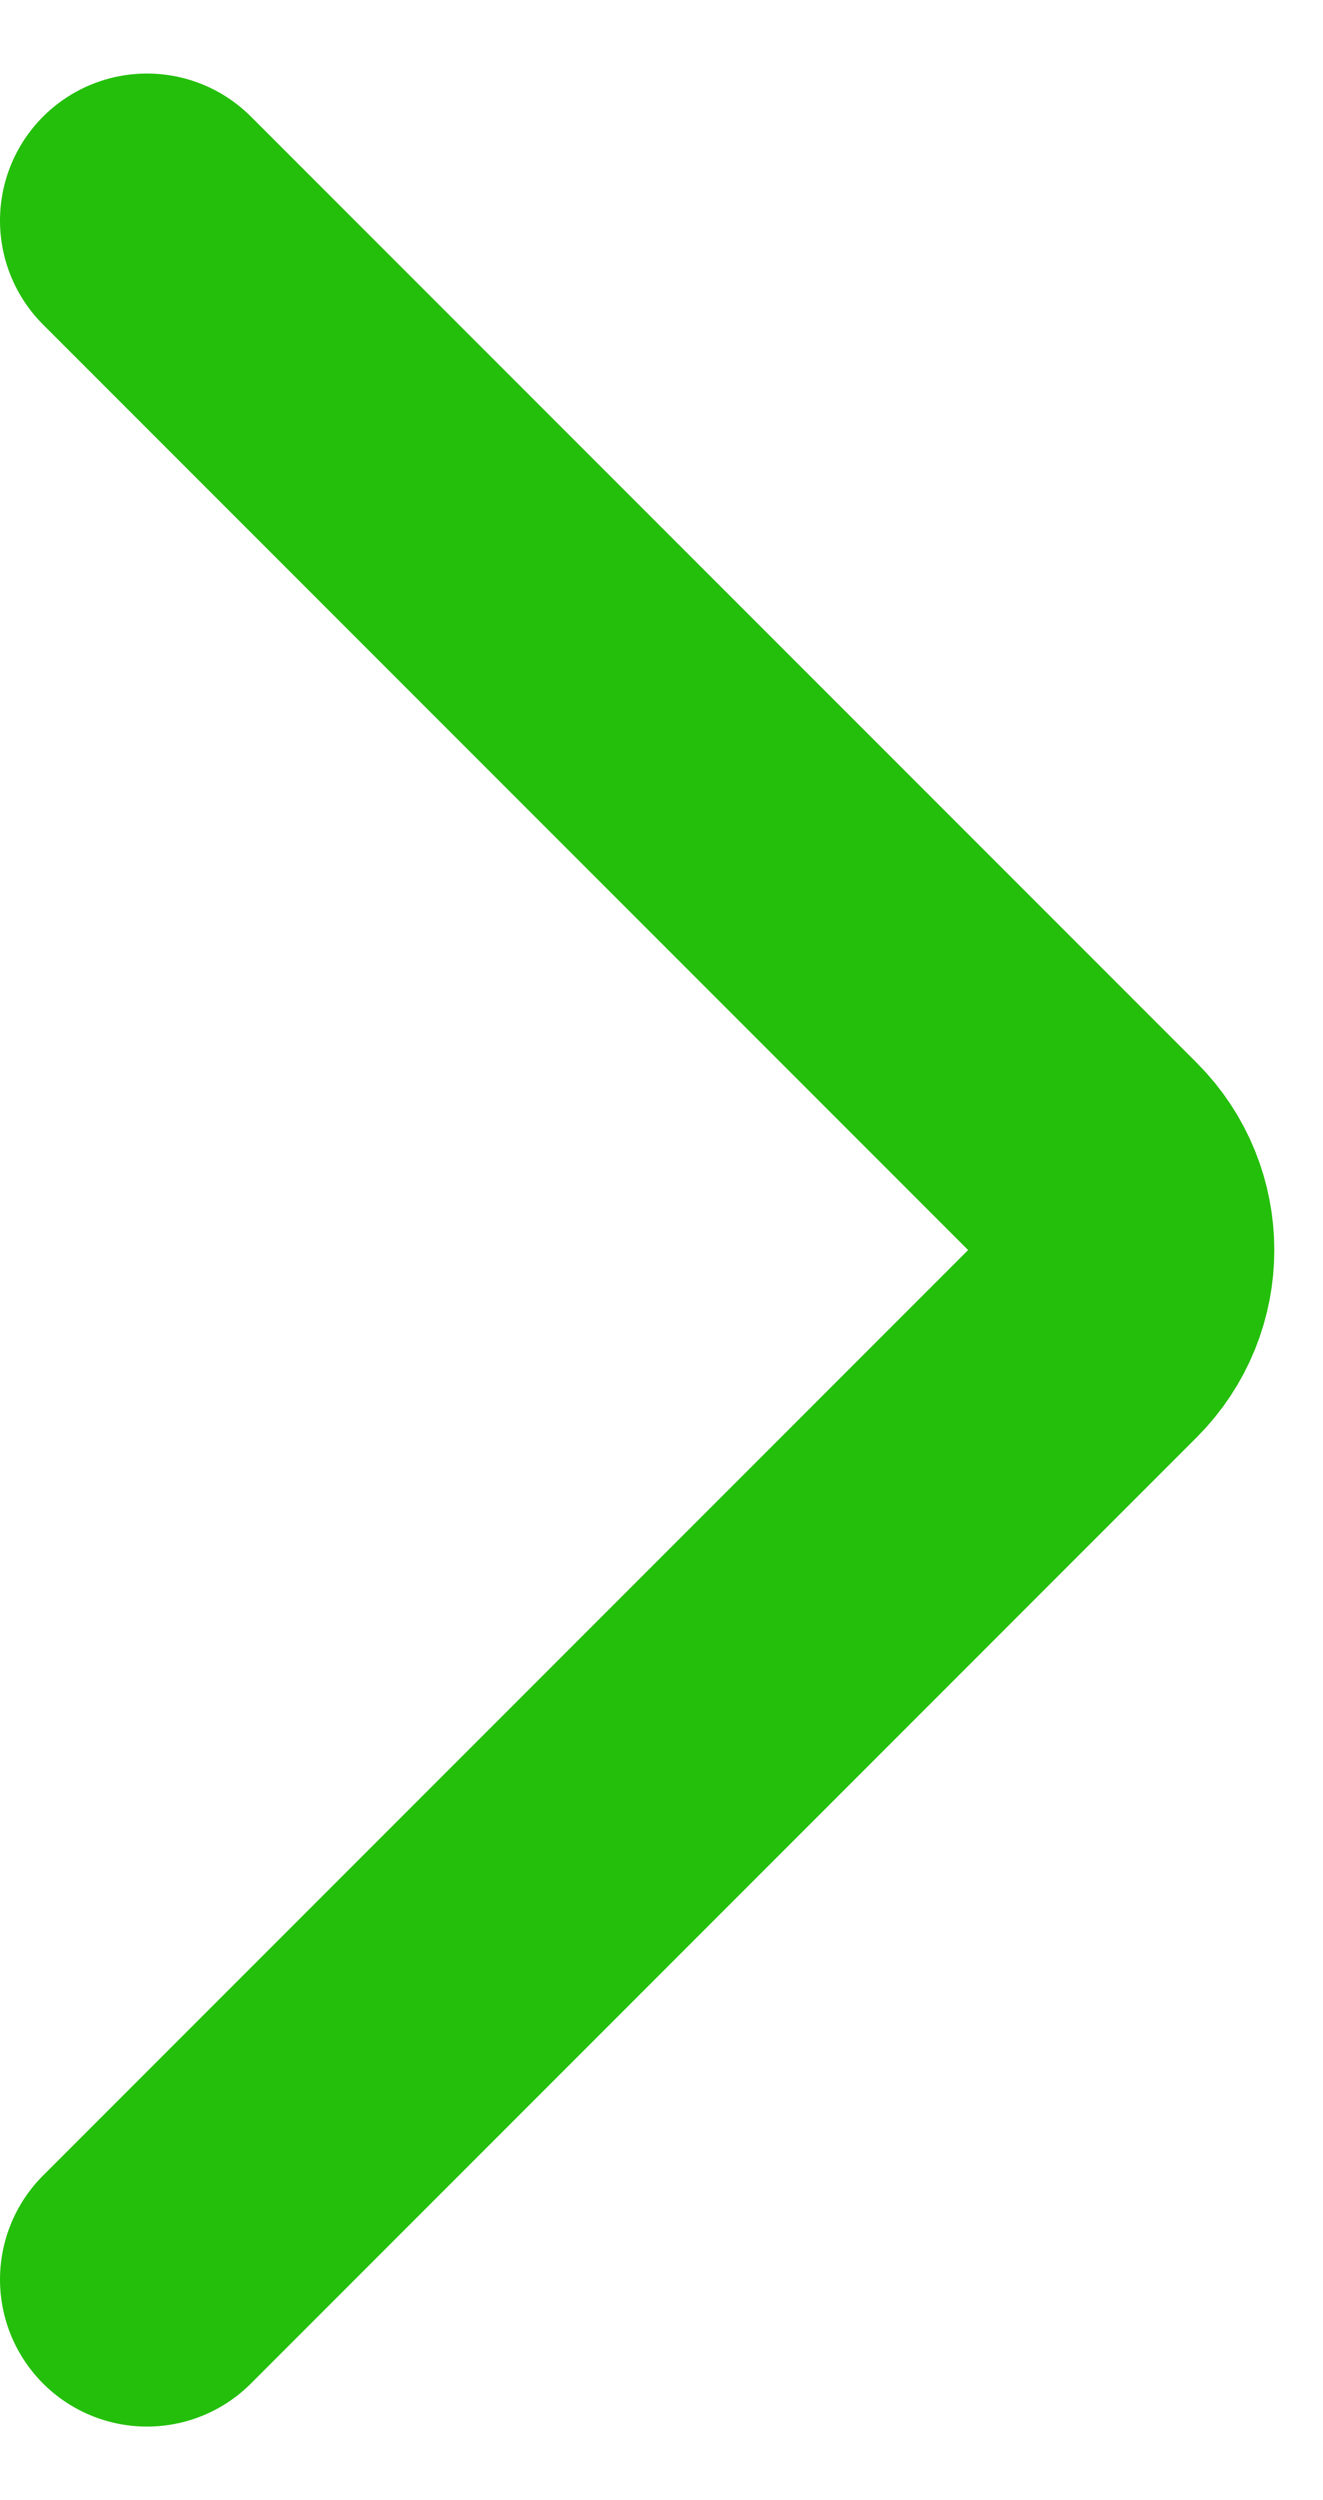 <svg width="9" height="17" viewBox="0 0 9 17" fill="none" xmlns="http://www.w3.org/2000/svg">
<path d="M1 1.5L7.434 7.934C7.747 8.247 7.747 8.753 7.434 9.066L1 15.5" stroke="#24BF0B" stroke-width="2" stroke-linecap="round"/>
</svg>
